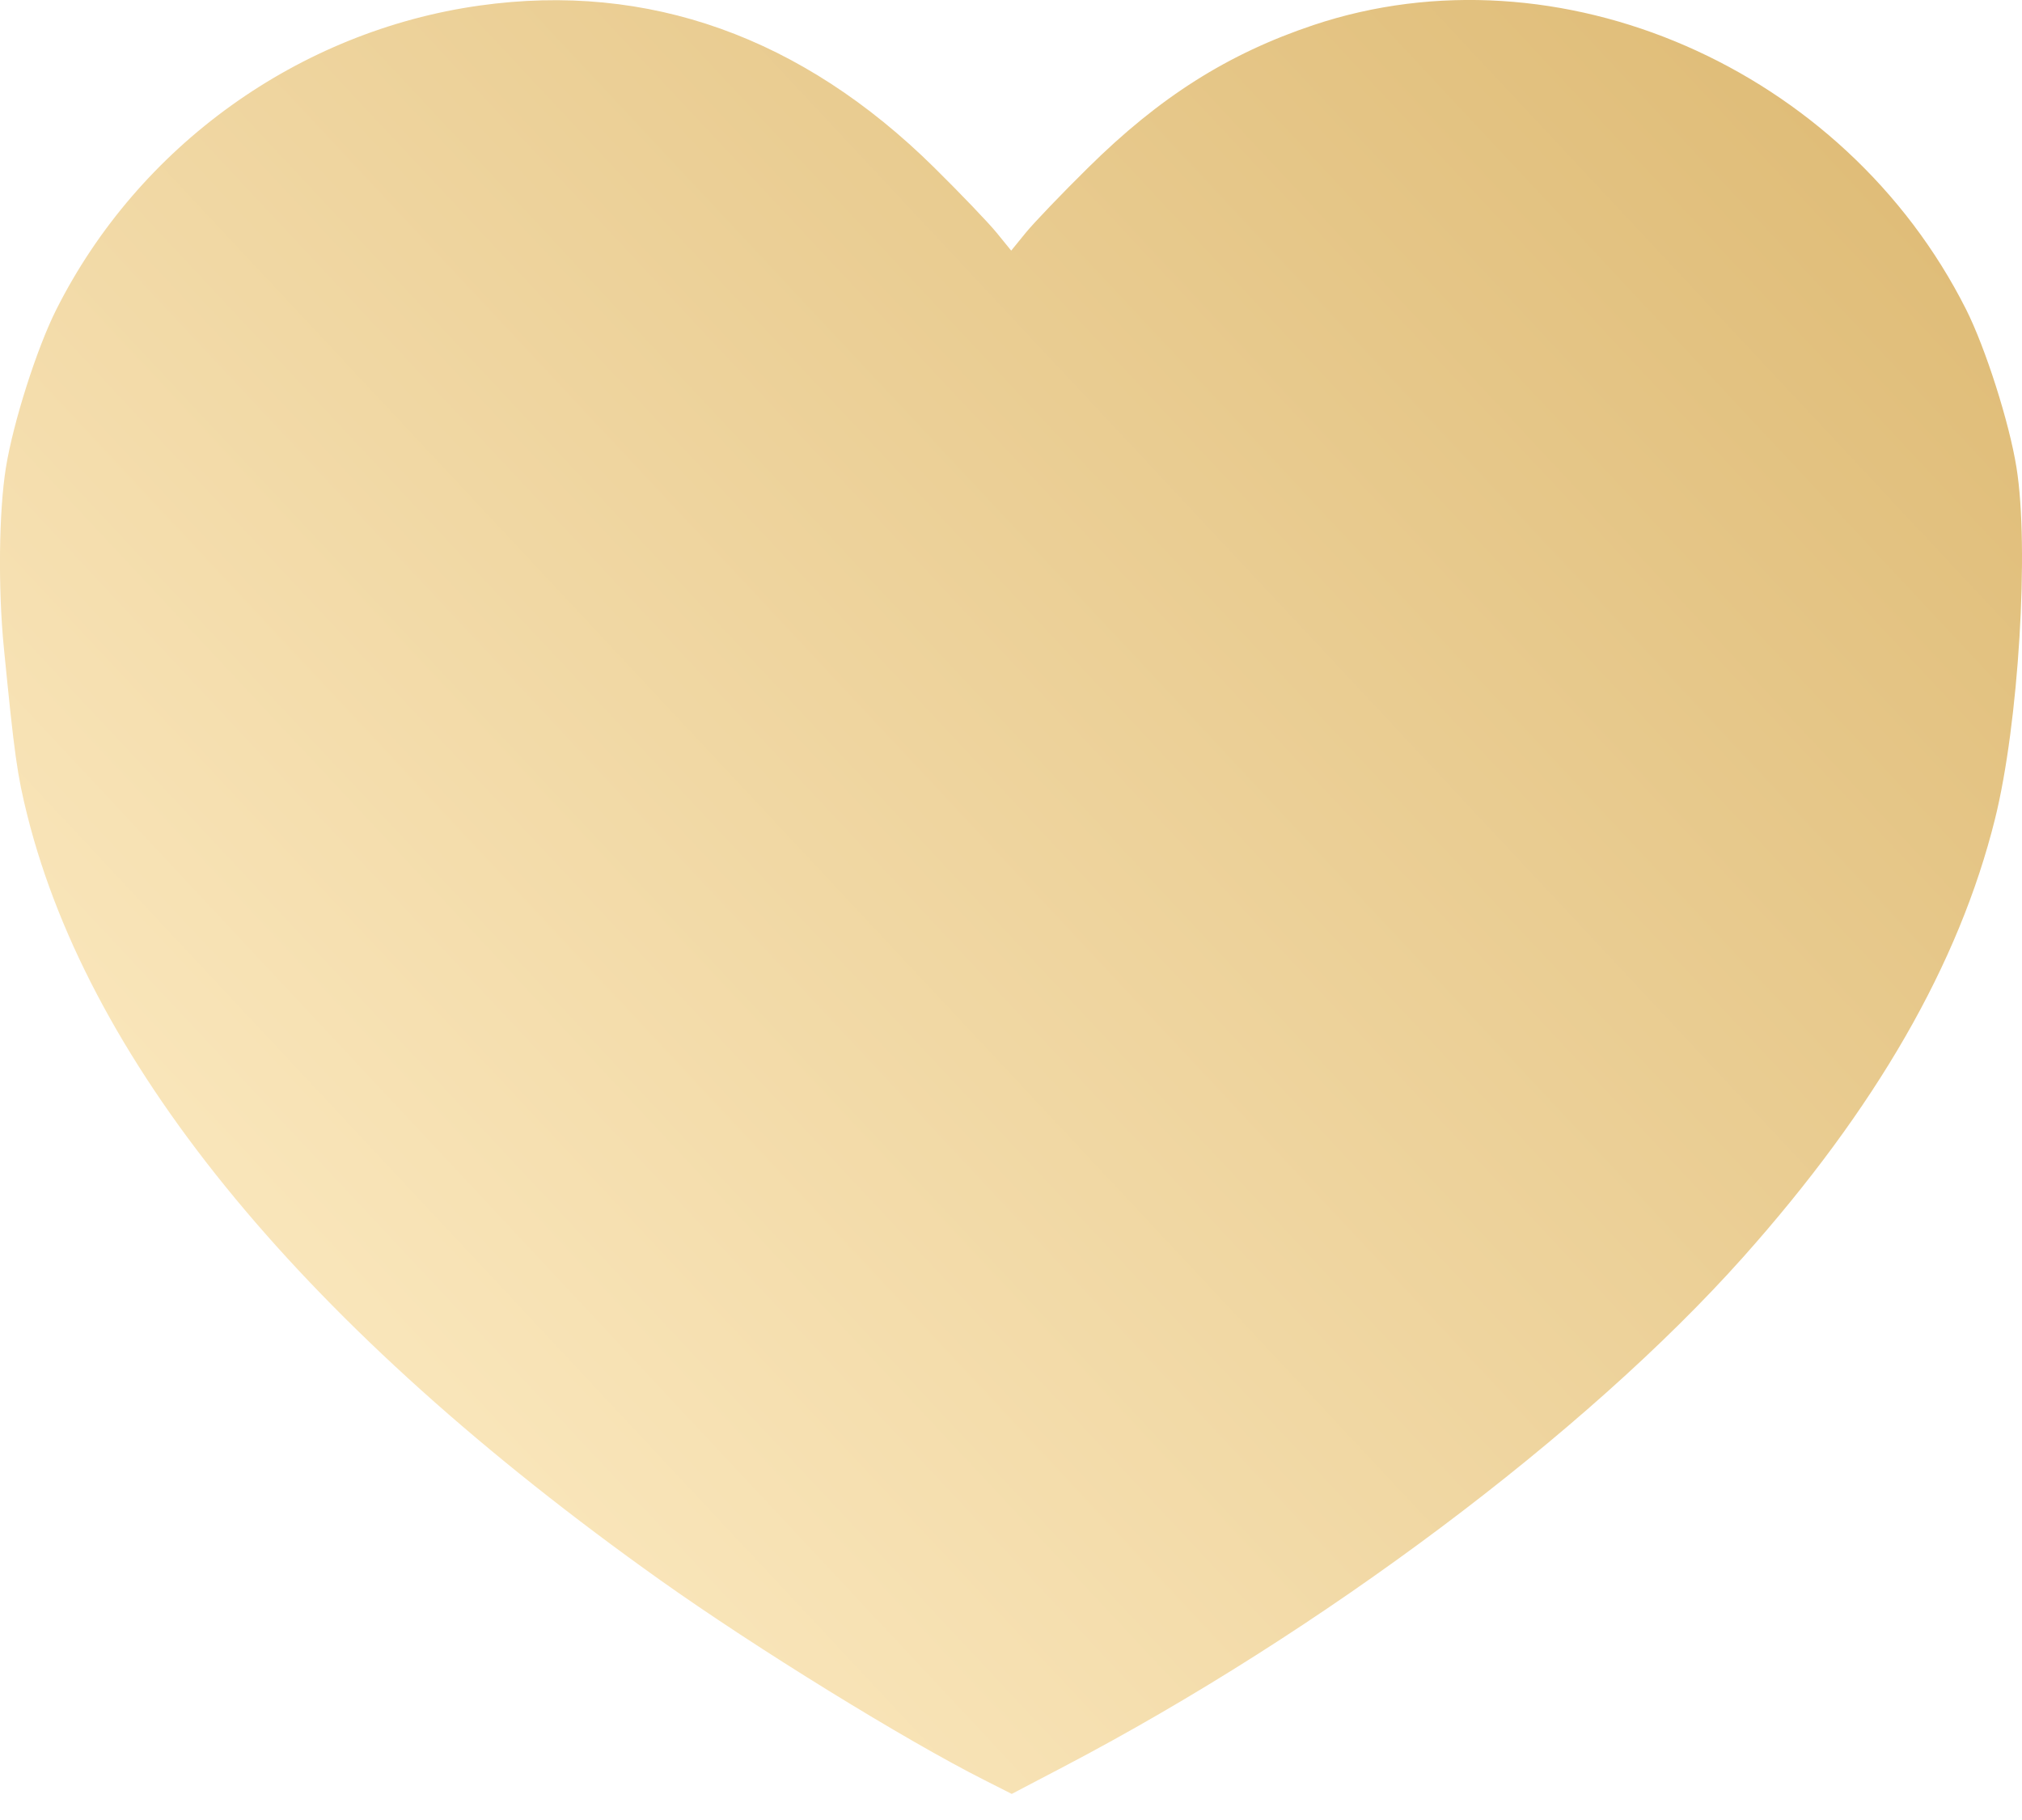 <svg width="30" height="27" viewBox="0 0 30 27" fill="none" xmlns="http://www.w3.org/2000/svg">
<path fill-rule="evenodd" clip-rule="evenodd" d="M7.119 0.082C4.435 0.458 2.058 2.163 0.836 4.591C0.547 5.164 0.196 6.266 0.088 6.935C-0.017 7.585 -0.03 8.723 0.057 9.608C0.214 11.2 0.255 11.497 0.407 12.103C1.346 15.842 4.553 19.715 9.8 23.444C11.216 24.45 13.432 25.817 14.612 26.411L15.011 26.613L15.784 26.208C19.605 24.206 23.533 21.261 25.859 18.654C27.832 16.442 29.066 14.298 29.599 12.151C29.95 10.742 30.11 8.124 29.918 6.935C29.811 6.266 29.459 5.164 29.171 4.591C27.366 1.007 23.119 -0.843 19.487 0.372C18.219 0.797 17.208 1.436 16.145 2.487C15.753 2.873 15.336 3.309 15.218 3.454L15.003 3.718L14.788 3.454C14.67 3.309 14.253 2.873 13.862 2.487C11.897 0.546 9.616 -0.268 7.119 0.082Z" fill="url(#paint0_linear_61_23)"/>
<defs>
<linearGradient id="paint0_linear_61_23" x1="29.598" y1="2.164" x2="6.533" y2="23.735" gradientUnits="userSpaceOnUse">
<stop offset="0.028" stop-color="#DFBC77"/>
<stop offset="1" stop-color="#FBE8BE"/>
</linearGradient>
</defs>
</svg>
